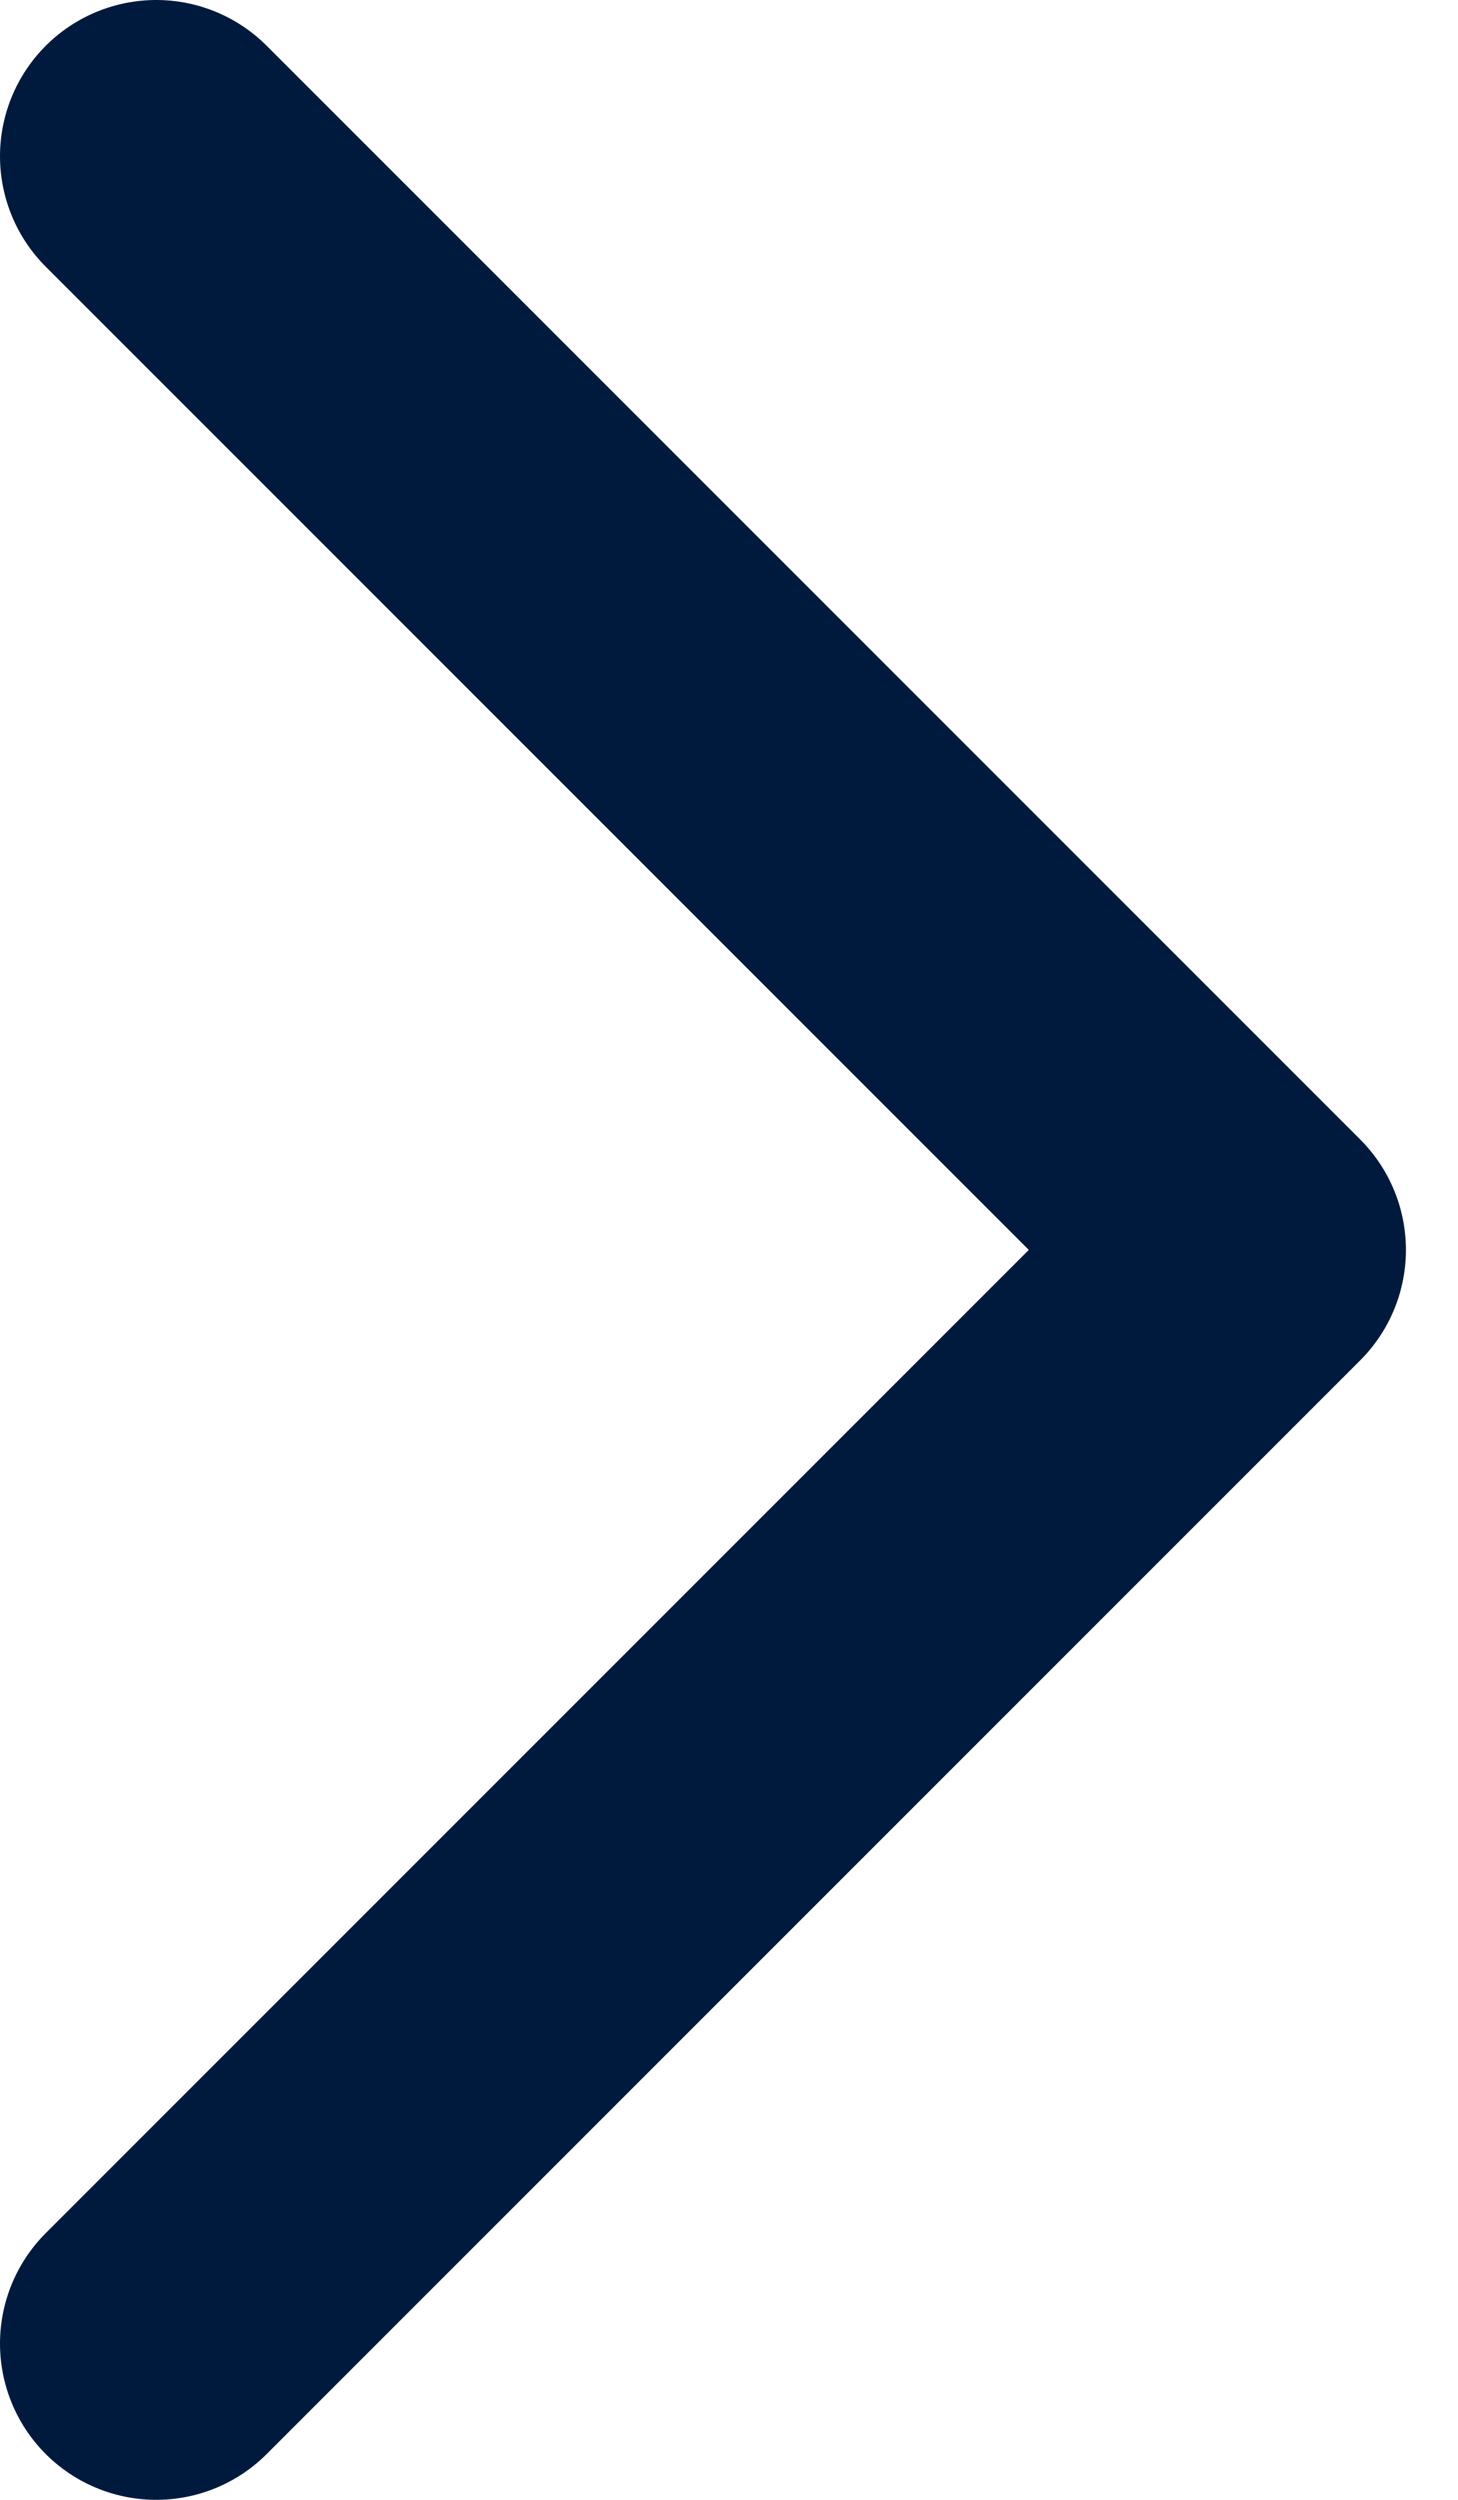 <svg width="7" height="12" viewBox="0 0 7 12" fill="none" xmlns="http://www.w3.org/2000/svg">
<path d="M0.75 0.75L6 6L0.75 11.25" stroke="#001A3D" stroke-width="1.5" stroke-linecap="round" stroke-linejoin="round"/>
</svg>
